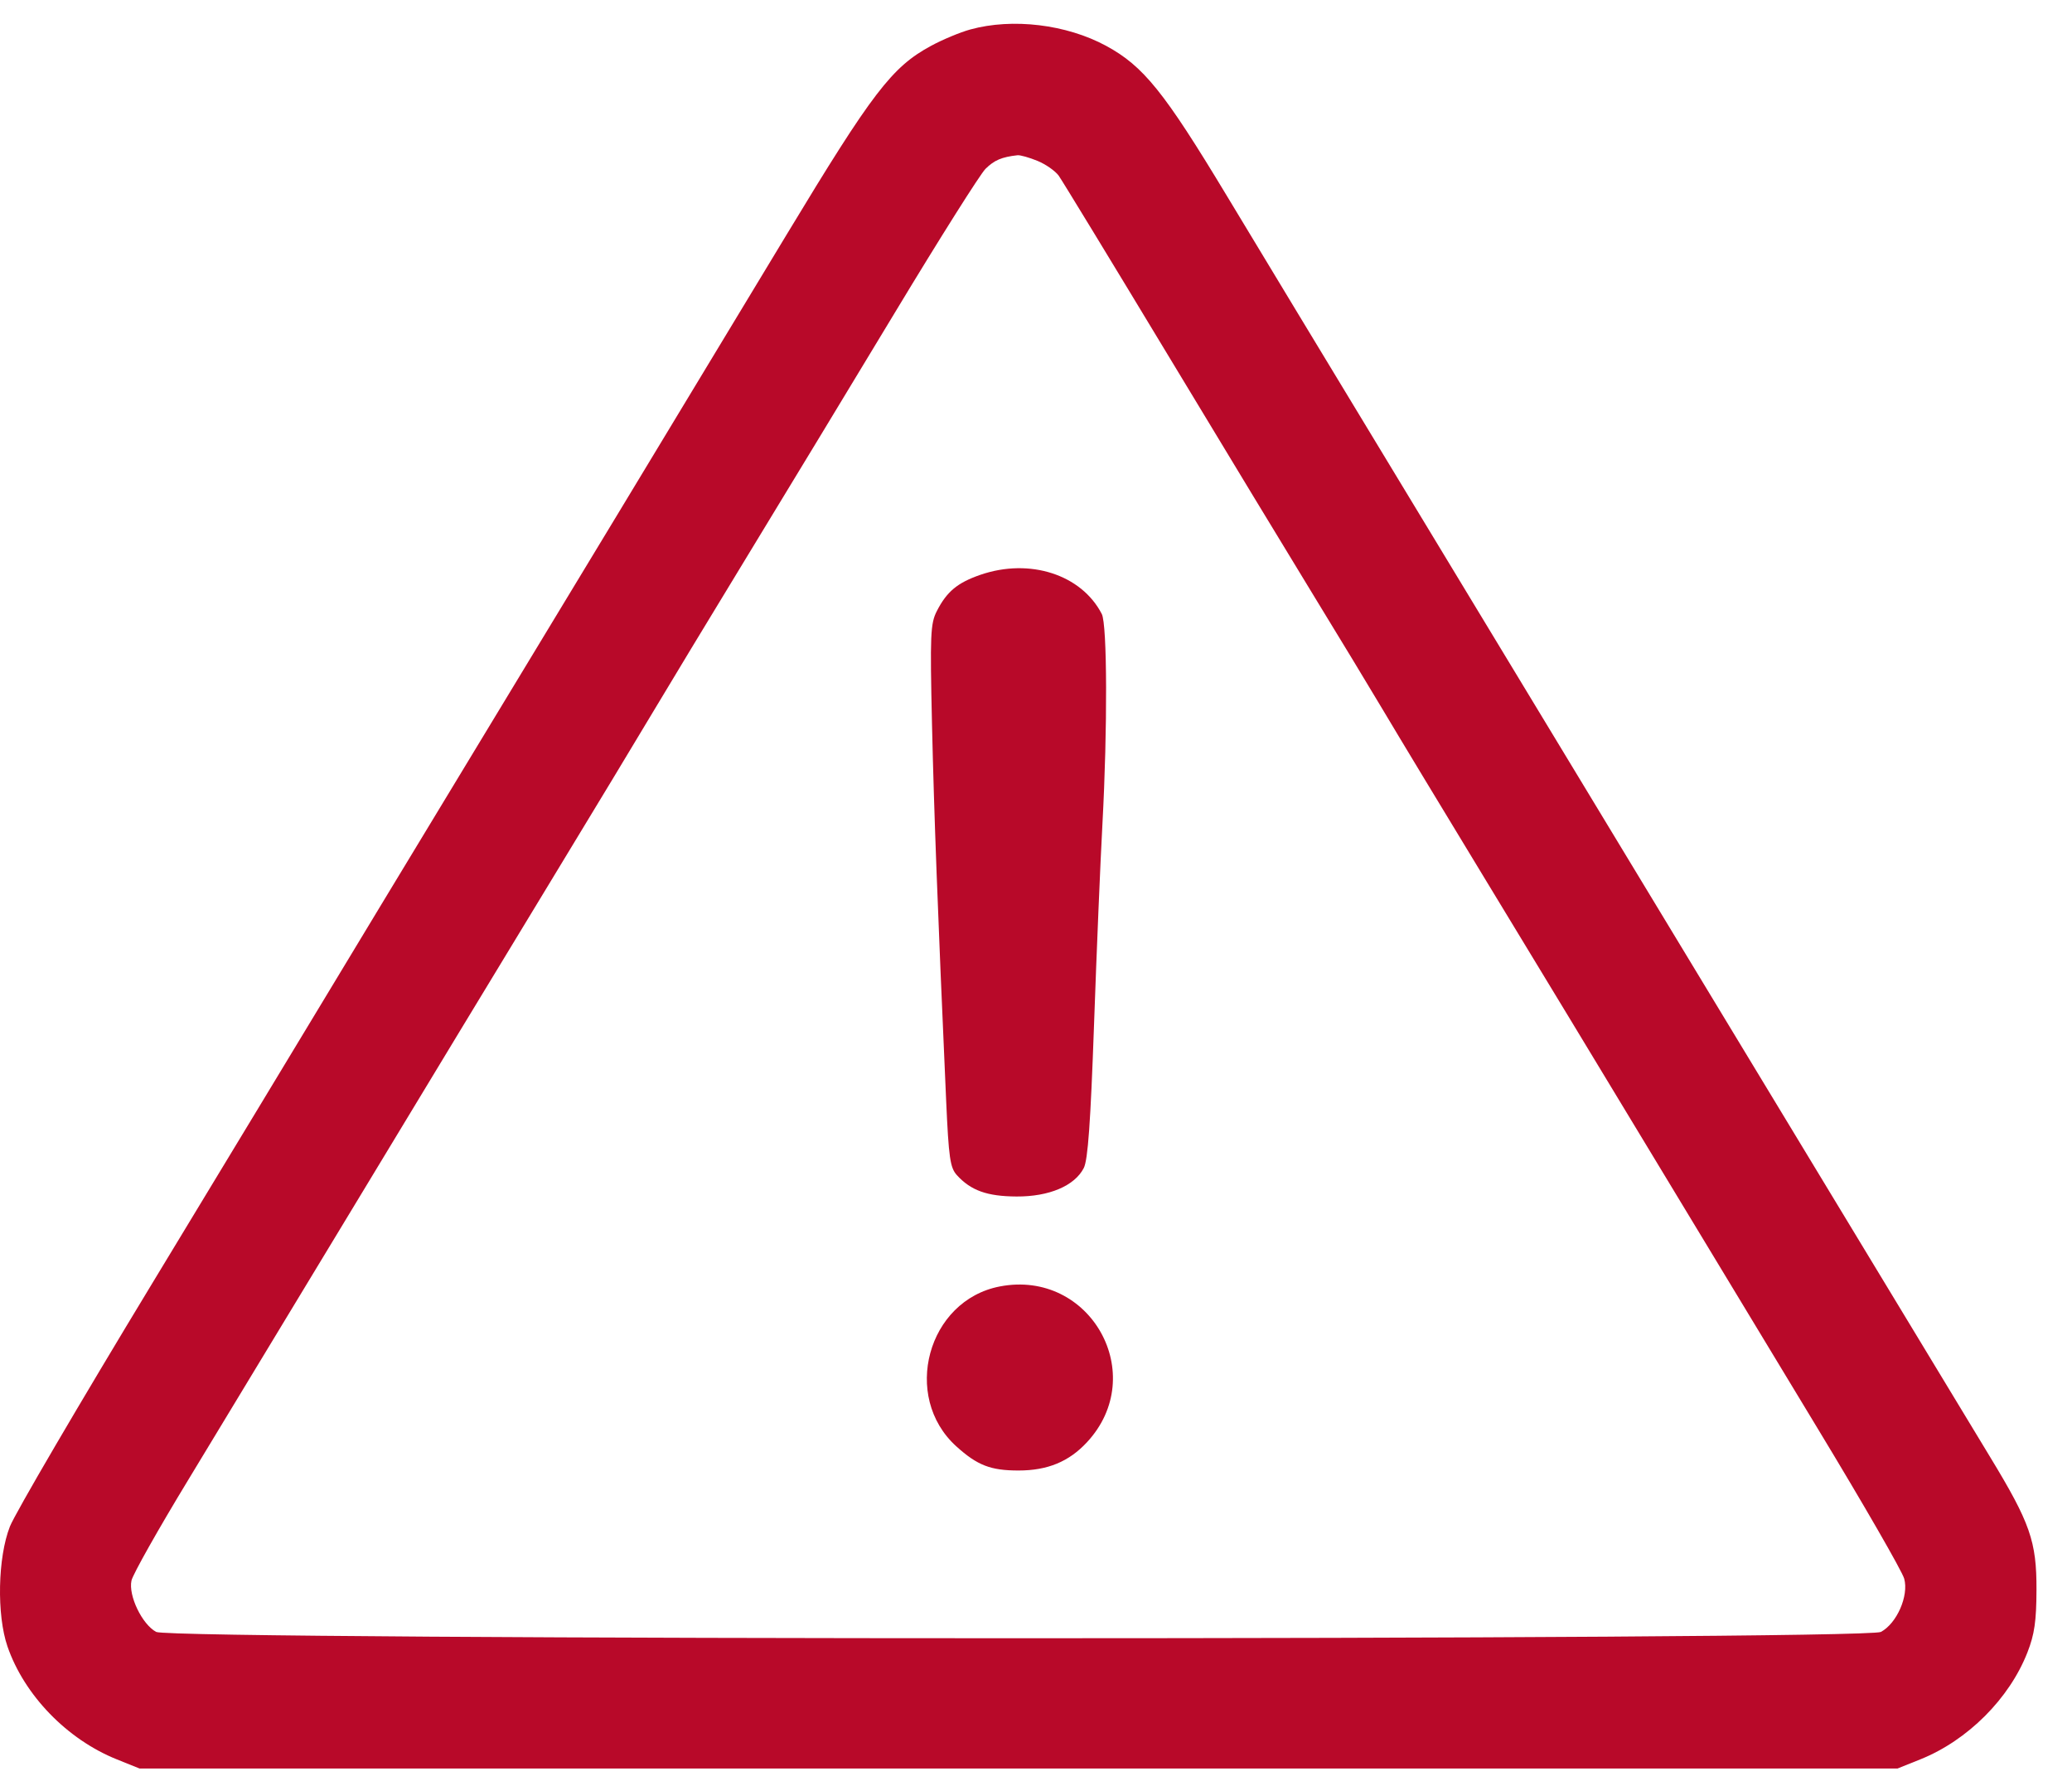 <svg width="57" height="49" viewBox="0 0 57 49" fill="none" xmlns="http://www.w3.org/2000/svg"><path fill-rule="evenodd" clip-rule="evenodd" d="M26.692 0.811C26.415 0.887 25.928 1.09 25.611 1.262C24.536 1.844 24.005 2.538 21.648 6.441C17.6 13.142 16.228 15.411 12.994 20.749C11.229 23.662 9.356 26.759 8.832 27.63C8.308 28.501 6.226 31.942 4.205 35.278C2.183 38.614 0.414 41.636 0.273 41.995C-0.062 42.845 -0.094 44.428 0.206 45.297C0.669 46.638 1.844 47.851 3.211 48.401L3.84 48.654H28.02H52.2L52.832 48.4C54.129 47.879 55.278 46.73 55.774 45.459C55.968 44.963 56.02 44.603 56.023 43.739C56.027 42.404 55.852 41.903 54.746 40.081C54.326 39.39 53.107 37.375 52.035 35.603C50.964 33.831 48.94 30.488 47.539 28.176C46.137 25.863 44.114 22.521 43.044 20.749C41.973 18.977 39.802 15.389 38.218 12.776C36.635 10.163 34.618 6.828 33.736 5.364C32.024 2.524 31.454 1.817 30.429 1.261C29.338 0.67 27.855 0.491 26.692 0.811ZM28.539 4.425C28.766 4.518 29.03 4.702 29.125 4.834C29.22 4.967 30.573 7.189 32.132 9.772C33.691 12.355 35.507 15.353 36.169 16.435C36.831 17.516 37.679 18.917 38.054 19.547C38.428 20.178 39.735 22.341 40.957 24.353C42.18 26.365 44.204 29.707 45.456 31.78C46.707 33.852 48.755 37.237 50.005 39.302C51.256 41.367 52.327 43.225 52.384 43.431C52.514 43.901 52.181 44.662 51.743 44.896C51.308 45.128 4.732 45.128 4.297 44.896C3.909 44.689 3.527 43.895 3.617 43.483C3.655 43.311 4.355 42.069 5.172 40.724C5.988 39.379 8.053 35.968 9.759 33.145C11.465 30.322 13.861 26.365 15.084 24.353C16.306 22.341 17.613 20.178 17.988 19.547C18.363 18.917 19.523 17 20.565 15.288C21.608 13.576 23.447 10.541 24.652 8.544C25.857 6.546 26.964 4.792 27.111 4.645C27.351 4.407 27.557 4.319 27.991 4.271C28.065 4.263 28.311 4.332 28.539 4.425ZM26.972 15.813C26.338 16.032 26.046 16.275 25.771 16.813C25.596 17.156 25.583 17.453 25.639 19.926C25.696 22.4 25.793 24.989 26.028 30.271C26.099 31.859 26.137 32.124 26.324 32.33C26.708 32.752 27.155 32.913 27.965 32.917C28.86 32.922 29.562 32.624 29.814 32.134C29.928 31.912 30.001 30.889 30.097 28.176C30.168 26.163 30.272 23.681 30.328 22.66C30.469 20.054 30.46 17.184 30.31 16.892C29.751 15.806 28.328 15.347 26.972 15.813ZM27.503 35.392C25.515 35.775 24.796 38.421 26.307 39.79C26.885 40.313 27.252 40.456 28.02 40.455C28.816 40.455 29.404 40.213 29.899 39.681C31.628 37.825 29.999 34.91 27.503 35.392Z" fill="#B80929"/></svg>